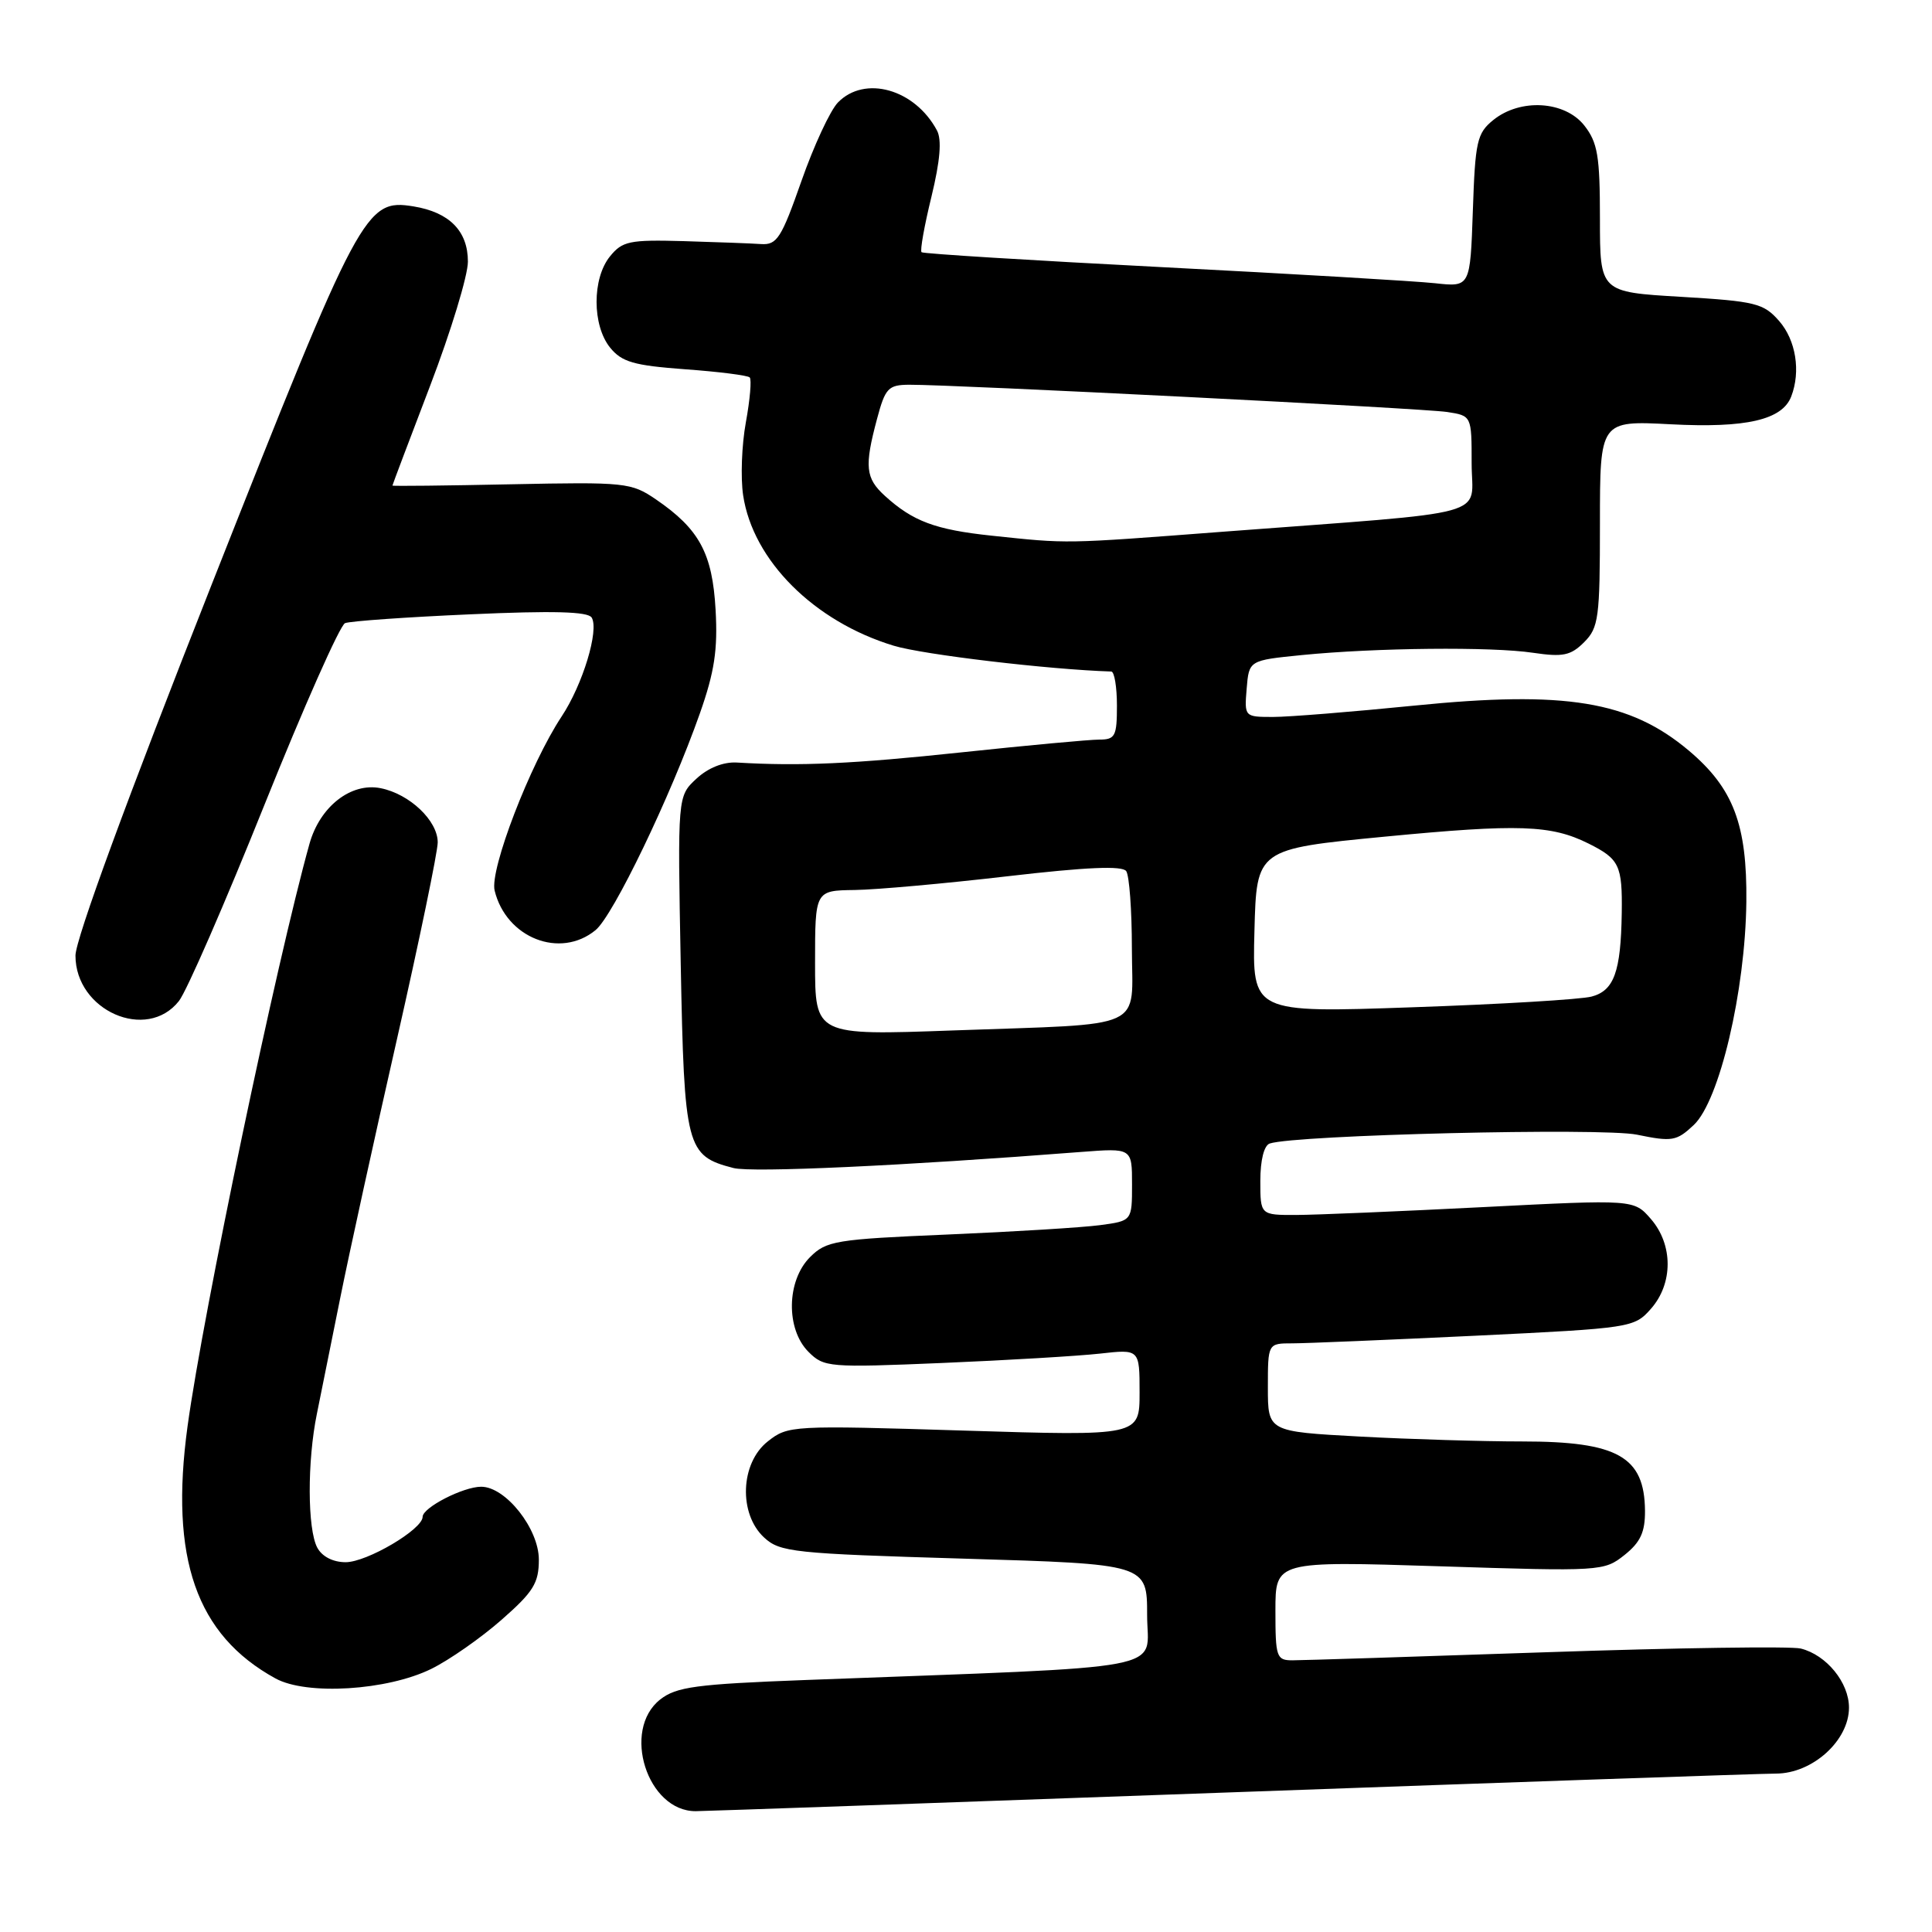 <?xml version="1.0" encoding="UTF-8" standalone="no"?>
<!DOCTYPE svg PUBLIC "-//W3C//DTD SVG 1.1//EN" "http://www.w3.org/Graphics/SVG/1.1/DTD/svg11.dtd" >
<svg xmlns="http://www.w3.org/2000/svg" xmlns:xlink="http://www.w3.org/1999/xlink" version="1.1" viewBox="0 0 256 256">
 <g >
 <path fill="currentColor"
d=" M 163.00 237.50 C 200.68 236.14 233.22 235.02 235.33 235.01 C 240.17 235.00 245.00 230.63 245.00 226.27 C 245.00 222.95 242.02 219.29 238.61 218.44 C 237.33 218.12 222.15 218.34 204.89 218.93 C 187.62 219.52 172.49 220.00 171.25 220.00 C 169.14 220.00 169.00 219.58 169.00 213.42 C 169.00 206.85 169.00 206.85 190.75 207.54 C 212.15 208.23 212.54 208.20 215.25 206.05 C 217.37 204.36 217.99 203.01 217.97 200.18 C 217.91 193.01 214.36 191.00 201.72 191.00 C 196.55 191.00 186.84 190.71 180.16 190.35 C 168.00 189.69 168.00 189.69 168.00 183.85 C 168.00 178.00 168.00 178.00 171.25 178.00 C 173.04 178.00 183.95 177.54 195.50 176.99 C 216.16 175.99 216.54 175.93 218.75 173.43 C 221.71 170.08 221.71 164.93 218.75 161.52 C 216.50 158.93 216.50 158.93 196.50 159.95 C 185.50 160.51 174.36 160.98 171.75 160.99 C 167.00 161.00 167.00 161.00 167.00 156.47 C 167.00 153.73 167.49 151.77 168.25 151.52 C 171.73 150.38 212.25 149.40 216.90 150.35 C 221.57 151.31 222.15 151.21 224.43 149.07 C 227.84 145.86 231.26 131.34 231.40 119.50 C 231.51 109.26 229.68 104.44 223.79 99.47 C 215.97 92.88 207.45 91.48 187.38 93.50 C 179.20 94.32 170.79 95.00 168.69 95.00 C 164.90 95.00 164.88 94.98 165.19 91.25 C 165.50 87.50 165.50 87.50 172.50 86.80 C 182.28 85.83 197.62 85.67 203.16 86.50 C 207.10 87.08 208.13 86.87 209.91 85.09 C 211.83 83.17 212.00 81.87 212.00 69.36 C 212.00 55.73 212.00 55.73 221.39 56.22 C 231.38 56.74 236.16 55.64 237.35 52.53 C 238.63 49.20 237.96 45.07 235.75 42.54 C 233.68 40.18 232.65 39.92 222.75 39.33 C 212.00 38.70 212.00 38.70 212.00 28.98 C 212.00 20.67 211.70 18.89 209.93 16.63 C 207.35 13.36 201.45 13.00 197.86 15.91 C 195.71 17.65 195.47 18.73 195.16 27.93 C 194.81 38.04 194.81 38.04 190.16 37.53 C 187.60 37.25 171.32 36.29 154.00 35.40 C 136.68 34.51 122.32 33.62 122.11 33.42 C 121.89 33.21 122.48 29.91 123.42 26.07 C 124.58 21.28 124.81 18.51 124.15 17.28 C 121.22 11.80 114.58 9.93 111.03 13.58 C 110.00 14.64 107.83 19.32 106.19 24.00 C 103.54 31.55 102.95 32.48 100.85 32.34 C 99.56 32.25 94.93 32.08 90.57 31.95 C 83.41 31.75 82.46 31.95 80.82 33.98 C 78.45 36.91 78.46 43.11 80.84 46.06 C 82.39 47.97 83.98 48.43 90.77 48.93 C 95.22 49.25 99.07 49.74 99.34 50.01 C 99.61 50.28 99.38 52.96 98.83 55.96 C 98.28 58.96 98.12 63.31 98.47 65.63 C 99.76 74.26 107.87 82.36 118.42 85.56 C 122.28 86.74 138.99 88.72 147.25 88.98 C 147.66 88.99 148.00 91.03 148.00 93.50 C 148.00 97.55 147.77 98.00 145.66 98.00 C 144.37 98.00 136.16 98.76 127.41 99.69 C 113.01 101.22 106.03 101.54 97.63 101.04 C 95.84 100.94 93.83 101.74 92.27 103.19 C 89.78 105.50 89.78 105.50 90.20 127.72 C 90.67 152.15 90.93 153.15 97.19 154.77 C 99.63 155.40 119.62 154.48 143.25 152.64 C 150.00 152.12 150.00 152.12 150.00 156.94 C 150.00 161.77 150.00 161.77 145.75 162.34 C 143.41 162.65 134.33 163.21 125.58 163.58 C 110.71 164.21 109.50 164.41 107.33 166.58 C 104.22 169.69 104.11 176.11 107.13 179.13 C 109.18 181.18 109.83 181.23 124.88 180.60 C 133.47 180.24 142.86 179.68 145.75 179.36 C 151.00 178.77 151.00 178.77 151.00 184.52 C 151.00 190.28 151.00 190.28 127.74 189.56 C 104.89 188.85 104.42 188.88 101.74 190.99 C 98.09 193.86 97.84 200.58 101.25 203.73 C 103.35 205.67 105.13 205.86 127.75 206.53 C 152.00 207.25 152.00 207.25 152.00 214.01 C 152.00 221.56 156.37 220.73 106.73 222.61 C 92.21 223.16 89.63 223.51 87.48 225.19 C 82.33 229.25 85.77 240.03 92.20 239.99 C 93.47 239.98 125.33 238.86 163.00 237.50 Z  M 57.14 221.14 C 59.54 219.96 63.73 217.03 66.45 214.64 C 70.68 210.93 71.40 209.77 71.40 206.66 C 71.40 202.56 67.00 197.00 63.76 197.00 C 61.38 197.00 56.00 199.76 56.00 200.99 C 56.00 202.65 48.62 207.00 45.80 207.00 C 44.12 207.00 42.67 206.25 42.04 205.07 C 40.73 202.62 40.70 193.62 41.99 187.33 C 42.53 184.67 43.92 177.78 45.08 172.00 C 46.24 166.22 49.62 150.79 52.60 137.69 C 55.57 124.60 58.00 112.86 58.00 111.62 C 58.00 108.74 54.28 105.21 50.44 104.44 C 46.51 103.65 42.39 106.87 41.01 111.80 C 36.66 127.37 26.93 173.82 24.85 189.00 C 22.46 206.48 26.00 216.64 36.50 222.40 C 40.63 224.67 51.30 224.01 57.14 221.14 Z  M 23.71 132.64 C 24.73 131.35 29.82 119.66 35.03 106.67 C 40.24 93.69 45.05 82.84 45.72 82.57 C 46.40 82.30 53.87 81.77 62.33 81.40 C 73.28 80.91 77.90 81.03 78.40 81.83 C 79.41 83.48 77.22 90.72 74.41 94.95 C 70.25 101.24 64.87 115.22 65.54 118.00 C 67.07 124.29 74.22 127.10 78.91 123.25 C 81.26 121.33 88.87 105.51 92.74 94.52 C 94.67 89.04 95.12 86.10 94.82 80.81 C 94.40 73.31 92.66 70.10 86.91 66.17 C 83.64 63.94 82.87 63.86 67.75 64.17 C 59.09 64.35 52.00 64.43 52.00 64.34 C 52.00 64.25 54.25 58.29 57.00 51.10 C 59.75 43.91 62.00 36.51 62.00 34.67 C 62.00 30.61 59.55 28.13 54.80 27.35 C 48.43 26.32 47.73 27.63 28.10 77.32 C 16.90 105.68 10.00 124.47 10.00 126.62 C 10.00 133.92 19.44 138.07 23.71 132.64 Z  M 108.00 127.60 C 108.00 118.00 108.00 118.00 113.25 117.93 C 116.14 117.89 125.25 117.07 133.50 116.11 C 144.00 114.89 148.72 114.69 149.23 115.43 C 149.64 116.02 149.98 120.63 149.98 125.67 C 150.00 136.67 152.33 135.60 126.25 136.54 C 108.00 137.20 108.00 137.20 108.00 127.60 Z  M 166.22 123.36 C 166.50 112.50 166.50 112.50 183.50 110.86 C 201.27 109.15 205.53 109.30 210.50 111.78 C 214.58 113.82 214.98 114.66 214.89 121.00 C 214.77 128.77 213.87 131.26 210.90 132.05 C 209.50 132.43 198.81 133.07 187.14 133.47 C 165.93 134.21 165.93 134.21 166.22 123.36 Z  M 131.40 70.98 C 123.94 70.19 120.96 69.08 117.25 65.70 C 114.68 63.36 114.52 61.82 116.21 55.51 C 117.30 51.42 117.70 51.00 120.46 50.98 C 126.33 50.95 188.54 54.10 191.75 54.59 C 195.00 55.09 195.00 55.09 195.00 61.41 C 195.00 68.67 198.56 67.69 162.00 70.46 C 140.76 72.08 141.65 72.06 131.40 70.98 Z "/>
</g>
</svg>